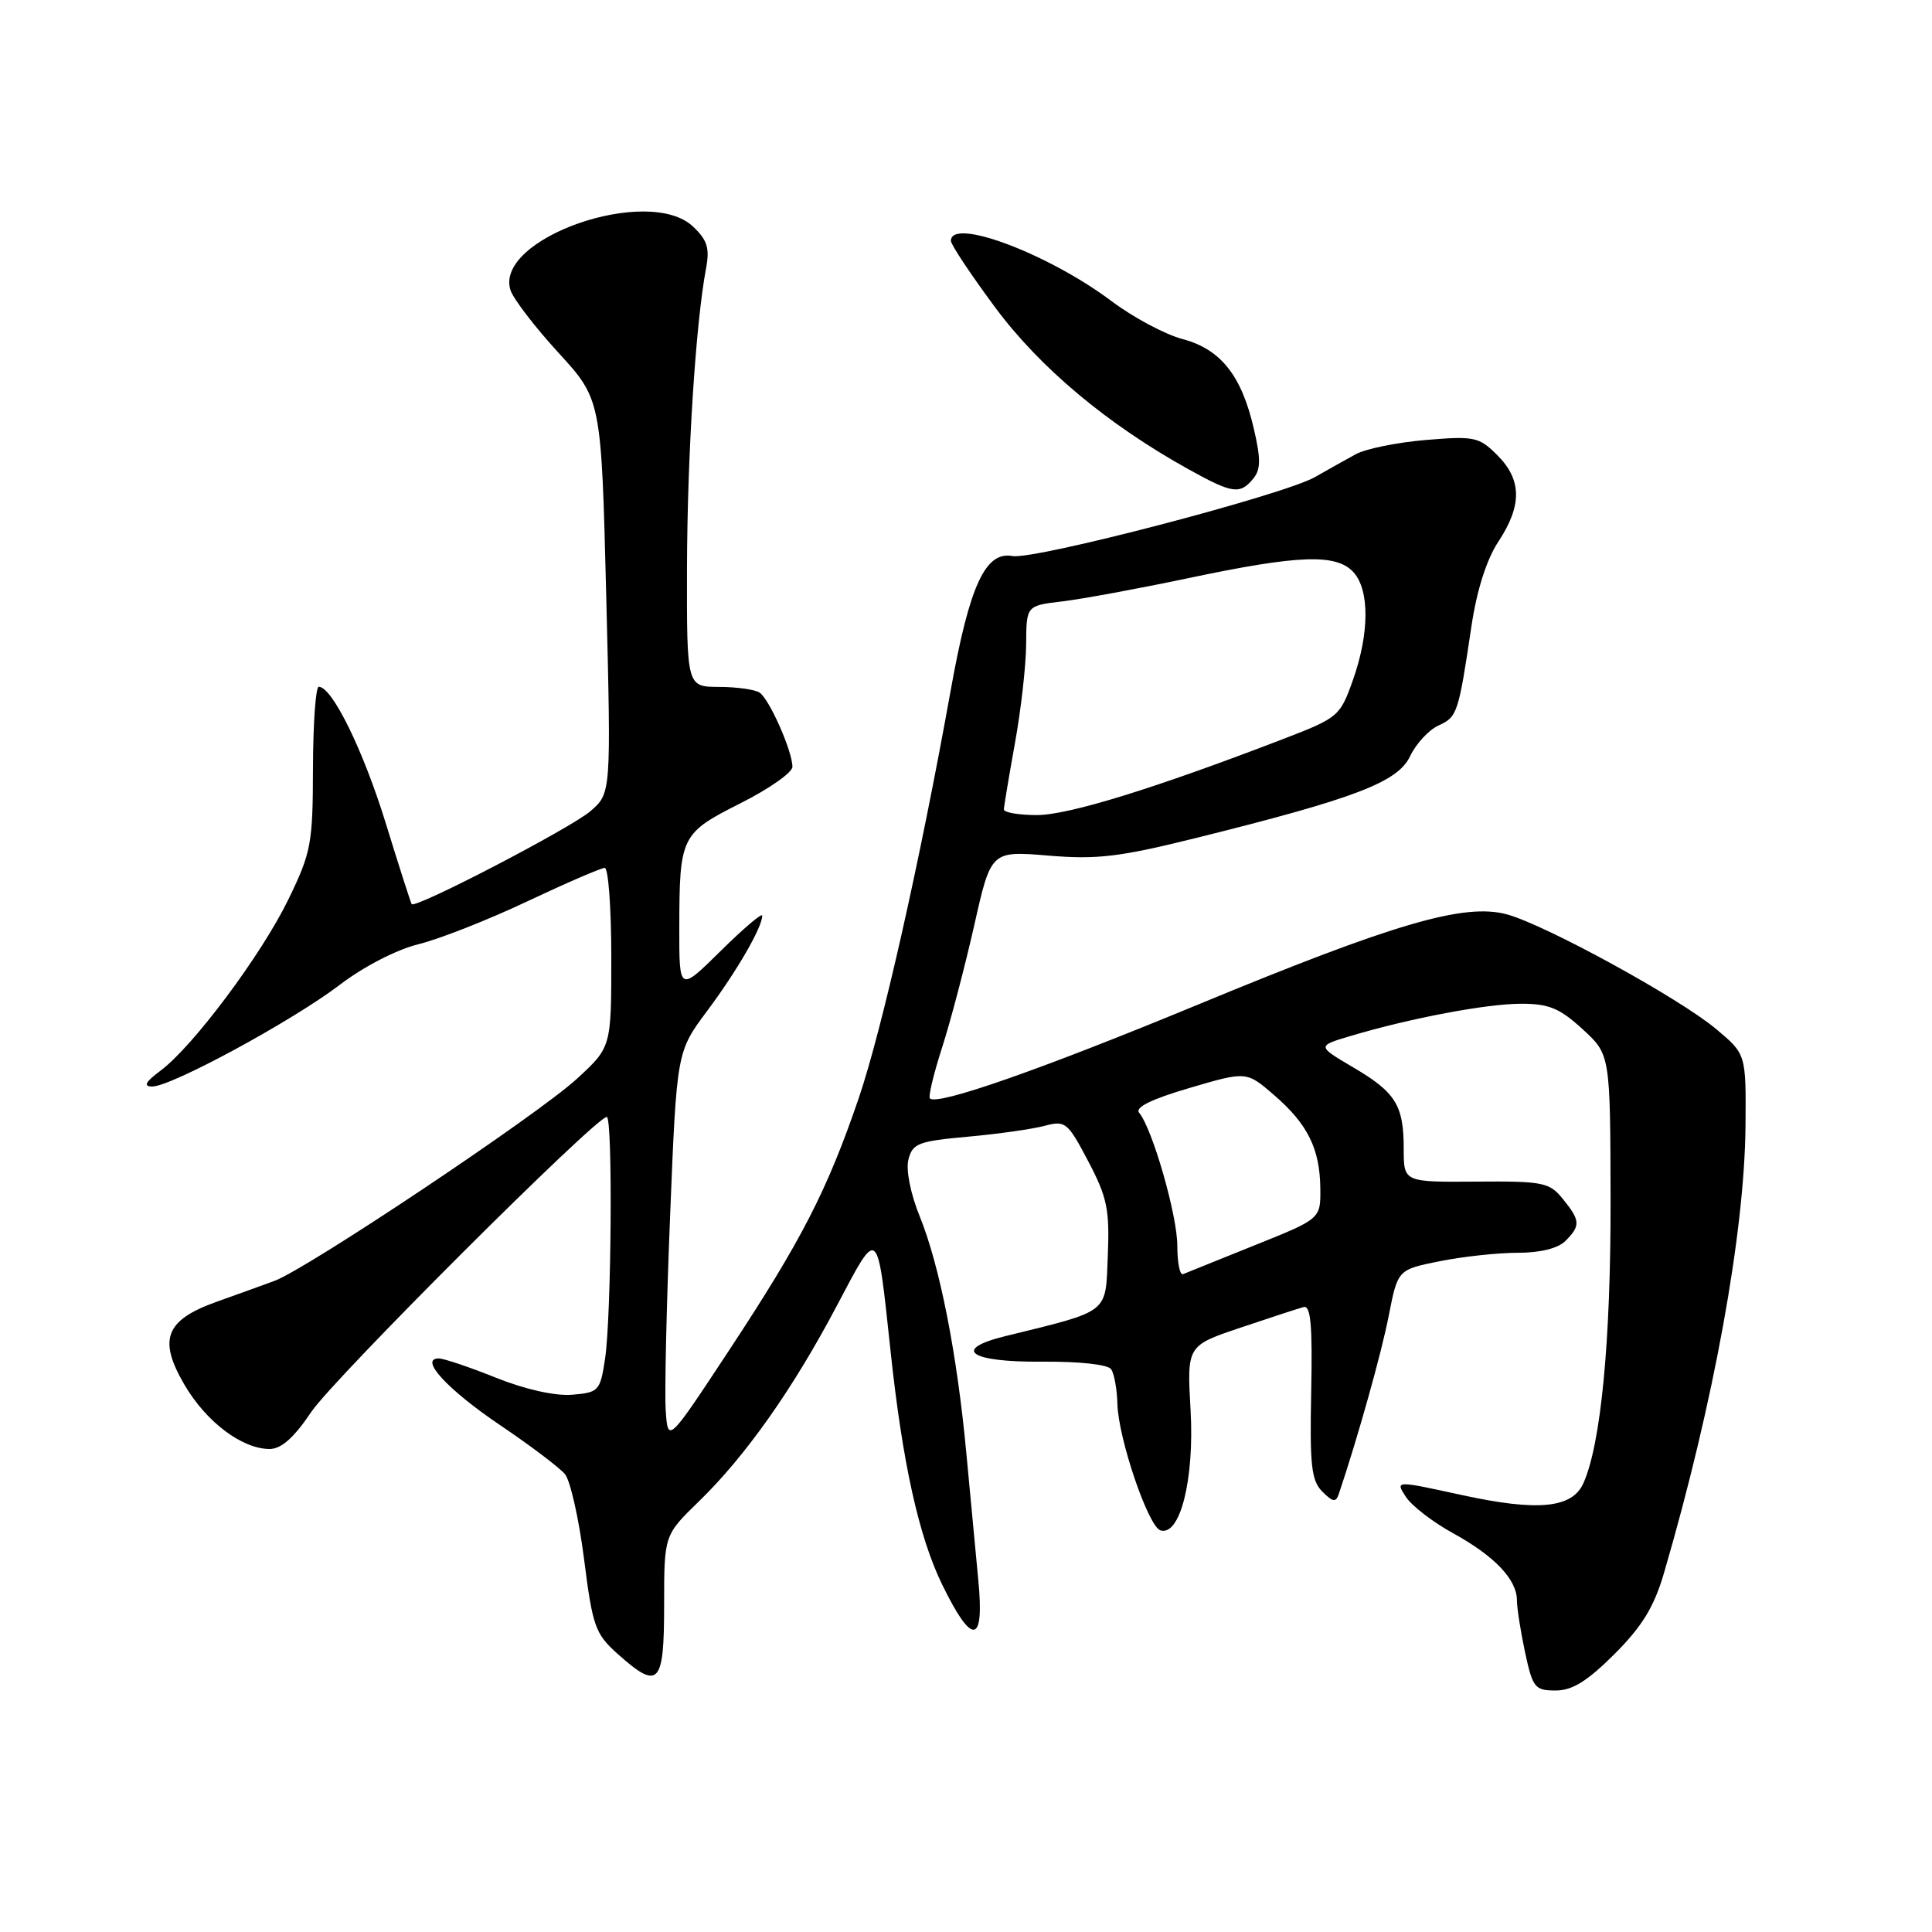 <?xml version="1.0" encoding="UTF-8" standalone="no"?>
<!DOCTYPE svg PUBLIC "-//W3C//DTD SVG 1.1//EN" "http://www.w3.org/Graphics/SVG/1.1/DTD/svg11.dtd" >
<svg xmlns="http://www.w3.org/2000/svg" xmlns:xlink="http://www.w3.org/1999/xlink" version="1.1" viewBox="0 0 256 256">
 <g >
 <path fill="currentColor"
d=" M 213.93 219.17 C 217.61 215.48 219.17 212.93 220.49 208.42 C 227.06 185.95 231.18 163.35 231.29 149.09 C 231.36 139.68 231.36 139.68 227.43 136.38 C 222.56 132.28 204.83 122.57 199.68 121.16 C 194.04 119.63 184.82 122.32 158.70 133.13 C 137.93 141.72 124.20 146.53 123.22 145.55 C 122.98 145.32 123.71 142.29 124.83 138.81 C 125.95 135.34 127.86 128.05 129.09 122.62 C 131.31 112.74 131.31 112.74 138.91 113.37 C 145.38 113.91 148.32 113.56 158.51 111.03 C 179.56 105.80 185.22 103.64 186.84 100.21 C 187.63 98.55 189.32 96.72 190.61 96.13 C 193.10 95.00 193.25 94.55 194.97 83.00 C 195.69 78.19 196.97 74.16 198.54 71.77 C 201.70 66.98 201.66 63.57 198.41 60.32 C 195.98 57.89 195.39 57.76 188.92 58.30 C 185.12 58.62 180.95 59.47 179.64 60.19 C 178.32 60.91 175.89 62.27 174.23 63.22 C 170.07 65.59 137.04 74.21 134.16 73.68 C 130.57 73.01 128.47 77.57 125.99 91.38 C 121.90 114.16 116.86 136.49 113.79 145.50 C 109.61 157.74 106.21 164.35 96.65 178.86 C 88.50 191.23 88.50 191.23 88.21 186.86 C 88.05 184.46 88.32 172.79 88.80 160.93 C 89.67 139.35 89.67 139.35 93.72 133.93 C 97.67 128.63 101.00 122.87 101.00 121.33 C 101.00 120.91 98.53 123.01 95.50 126.00 C 90.00 131.43 90.00 131.43 90.01 122.97 C 90.03 110.79 90.22 110.42 98.13 106.43 C 101.91 104.53 105.00 102.36 105.00 101.61 C 105.00 99.53 101.93 92.60 100.64 91.77 C 100.01 91.36 97.59 91.02 95.25 91.02 C 91.00 91.00 91.00 91.00 91.03 75.25 C 91.07 60.33 92.17 42.95 93.55 35.59 C 94.06 32.89 93.73 31.82 91.84 30.03 C 85.96 24.45 65.47 31.58 67.64 38.44 C 68.00 39.58 70.85 43.30 73.98 46.72 C 79.68 52.94 79.68 52.94 80.33 79.02 C 80.98 105.11 80.98 105.11 78.24 107.48 C 75.65 109.72 55.02 120.45 54.55 119.80 C 54.43 119.64 52.87 114.78 51.09 109.00 C 48.09 99.31 44.00 91.00 42.24 91.00 C 41.83 91.00 41.49 95.84 41.47 101.75 C 41.45 111.80 41.24 112.94 38.22 119.16 C 34.66 126.50 25.59 138.65 21.27 141.87 C 19.27 143.36 18.96 143.95 20.15 143.97 C 22.62 144.02 38.70 135.30 45.00 130.51 C 48.21 128.06 52.58 125.81 55.50 125.10 C 58.25 124.42 64.72 121.87 69.88 119.43 C 75.05 116.99 79.66 115.00 80.13 115.00 C 80.61 115.00 81.00 120.34 81.00 126.87 C 81.00 138.75 81.00 138.75 76.46 142.93 C 71.31 147.68 40.76 168.09 36.38 169.72 C 34.79 170.30 31.33 171.56 28.68 172.50 C 21.91 174.92 20.92 177.48 24.45 183.50 C 27.33 188.42 32.07 191.99 35.72 192.00 C 37.27 192.00 38.95 190.51 41.26 187.07 C 44.25 182.64 78.95 148.00 80.40 148.00 C 81.21 148.00 81.02 174.35 80.18 180.00 C 79.53 184.32 79.35 184.51 75.81 184.81 C 73.56 184.99 69.64 184.12 65.73 182.56 C 62.22 181.15 58.80 180.00 58.14 180.00 C 55.48 180.00 59.29 184.13 66.31 188.87 C 70.30 191.56 74.14 194.47 74.86 195.33 C 75.57 196.19 76.71 201.26 77.39 206.58 C 78.52 215.51 78.87 216.49 81.82 219.13 C 87.29 224.02 88.00 223.27 88.00 212.71 C 88.00 203.42 88.00 203.42 92.59 198.96 C 98.79 192.94 105.06 184.06 110.89 173.01 C 116.45 162.49 116.21 162.29 118.00 179.00 C 119.58 193.82 121.75 203.63 124.84 209.96 C 128.82 218.13 130.46 217.93 129.63 209.38 C 129.27 205.60 128.55 198.00 128.04 192.50 C 126.82 179.43 124.53 167.77 121.90 161.26 C 120.65 158.19 120.02 155.04 120.37 153.65 C 120.91 151.51 121.68 151.21 128.23 150.62 C 132.23 150.26 136.81 149.61 138.41 149.18 C 141.17 148.44 141.47 148.69 144.20 153.88 C 146.71 158.66 147.04 160.25 146.79 166.38 C 146.47 174.16 147.18 173.61 133.19 177.05 C 126.04 178.81 128.51 180.51 138.09 180.43 C 143.02 180.39 146.80 180.80 147.23 181.43 C 147.64 182.02 148.01 184.07 148.06 186.00 C 148.17 190.59 152.15 202.27 153.76 202.78 C 156.37 203.60 158.27 196.04 157.76 186.90 C 157.27 178.31 157.27 178.31 164.38 175.92 C 168.30 174.60 172.06 173.37 172.74 173.19 C 173.68 172.94 173.92 175.61 173.74 184.39 C 173.54 194.15 173.76 196.18 175.21 197.64 C 176.63 199.06 177.01 199.11 177.41 197.93 C 179.94 190.40 183.03 179.37 184.01 174.37 C 185.21 168.23 185.21 168.23 190.77 167.12 C 193.83 166.50 198.48 166.00 201.10 166.00 C 204.09 166.00 206.44 165.42 207.43 164.43 C 209.45 162.41 209.41 161.72 207.08 158.86 C 205.30 156.67 204.49 156.50 195.58 156.57 C 186.00 156.64 186.00 156.64 186.00 152.25 C 186.00 146.44 184.95 144.75 179.27 141.41 C 174.50 138.60 174.50 138.60 179.00 137.26 C 186.93 134.90 197.00 133.00 201.58 133.00 C 205.24 133.00 206.68 133.60 209.70 136.37 C 213.37 139.73 213.37 139.73 213.41 159.12 C 213.44 177.77 212.12 191.45 209.79 196.57 C 208.29 199.86 203.73 200.29 193.65 198.09 C 184.87 196.17 184.87 196.17 186.28 198.33 C 187.05 199.53 189.89 201.71 192.59 203.19 C 198.06 206.20 201.00 209.30 201.00 212.06 C 201.00 213.07 201.49 216.17 202.08 218.95 C 203.09 223.64 203.38 224.00 206.13 224.00 C 208.34 224.00 210.32 222.77 213.93 219.17 Z  M 166.04 63.45 C 167.06 62.23 167.08 60.86 166.15 56.85 C 164.52 49.76 161.76 46.28 156.70 44.93 C 154.39 44.32 150.17 42.07 147.31 39.92 C 138.91 33.61 126.00 28.76 126.00 31.91 C 126.00 32.42 128.64 36.38 131.86 40.73 C 137.80 48.74 146.75 56.23 157.50 62.19 C 163.30 65.41 164.30 65.55 166.04 63.45 Z  M 156.00 165.05 C 156.00 161.05 152.71 149.58 150.94 147.44 C 150.36 146.73 152.59 145.64 157.62 144.16 C 165.17 141.94 165.17 141.94 168.83 145.11 C 173.28 148.95 174.90 152.22 174.95 157.50 C 174.99 161.50 174.99 161.50 166.26 165.00 C 161.46 166.93 157.18 168.65 156.76 168.83 C 156.34 169.02 156.00 167.31 156.00 165.05 Z  M 133.02 107.25 C 133.03 106.84 133.69 102.90 134.48 98.50 C 135.28 94.10 135.95 88.19 135.97 85.38 C 136.00 80.25 136.00 80.25 140.75 79.69 C 143.36 79.38 150.90 77.99 157.50 76.60 C 172.12 73.51 177.09 73.34 179.35 75.83 C 181.49 78.20 181.46 83.95 179.26 90.14 C 177.56 94.92 177.34 95.11 170.01 97.93 C 152.95 104.49 141.58 108.00 137.40 108.00 C 134.98 108.00 133.01 107.66 133.02 107.25 Z "/>
</g>
</svg>